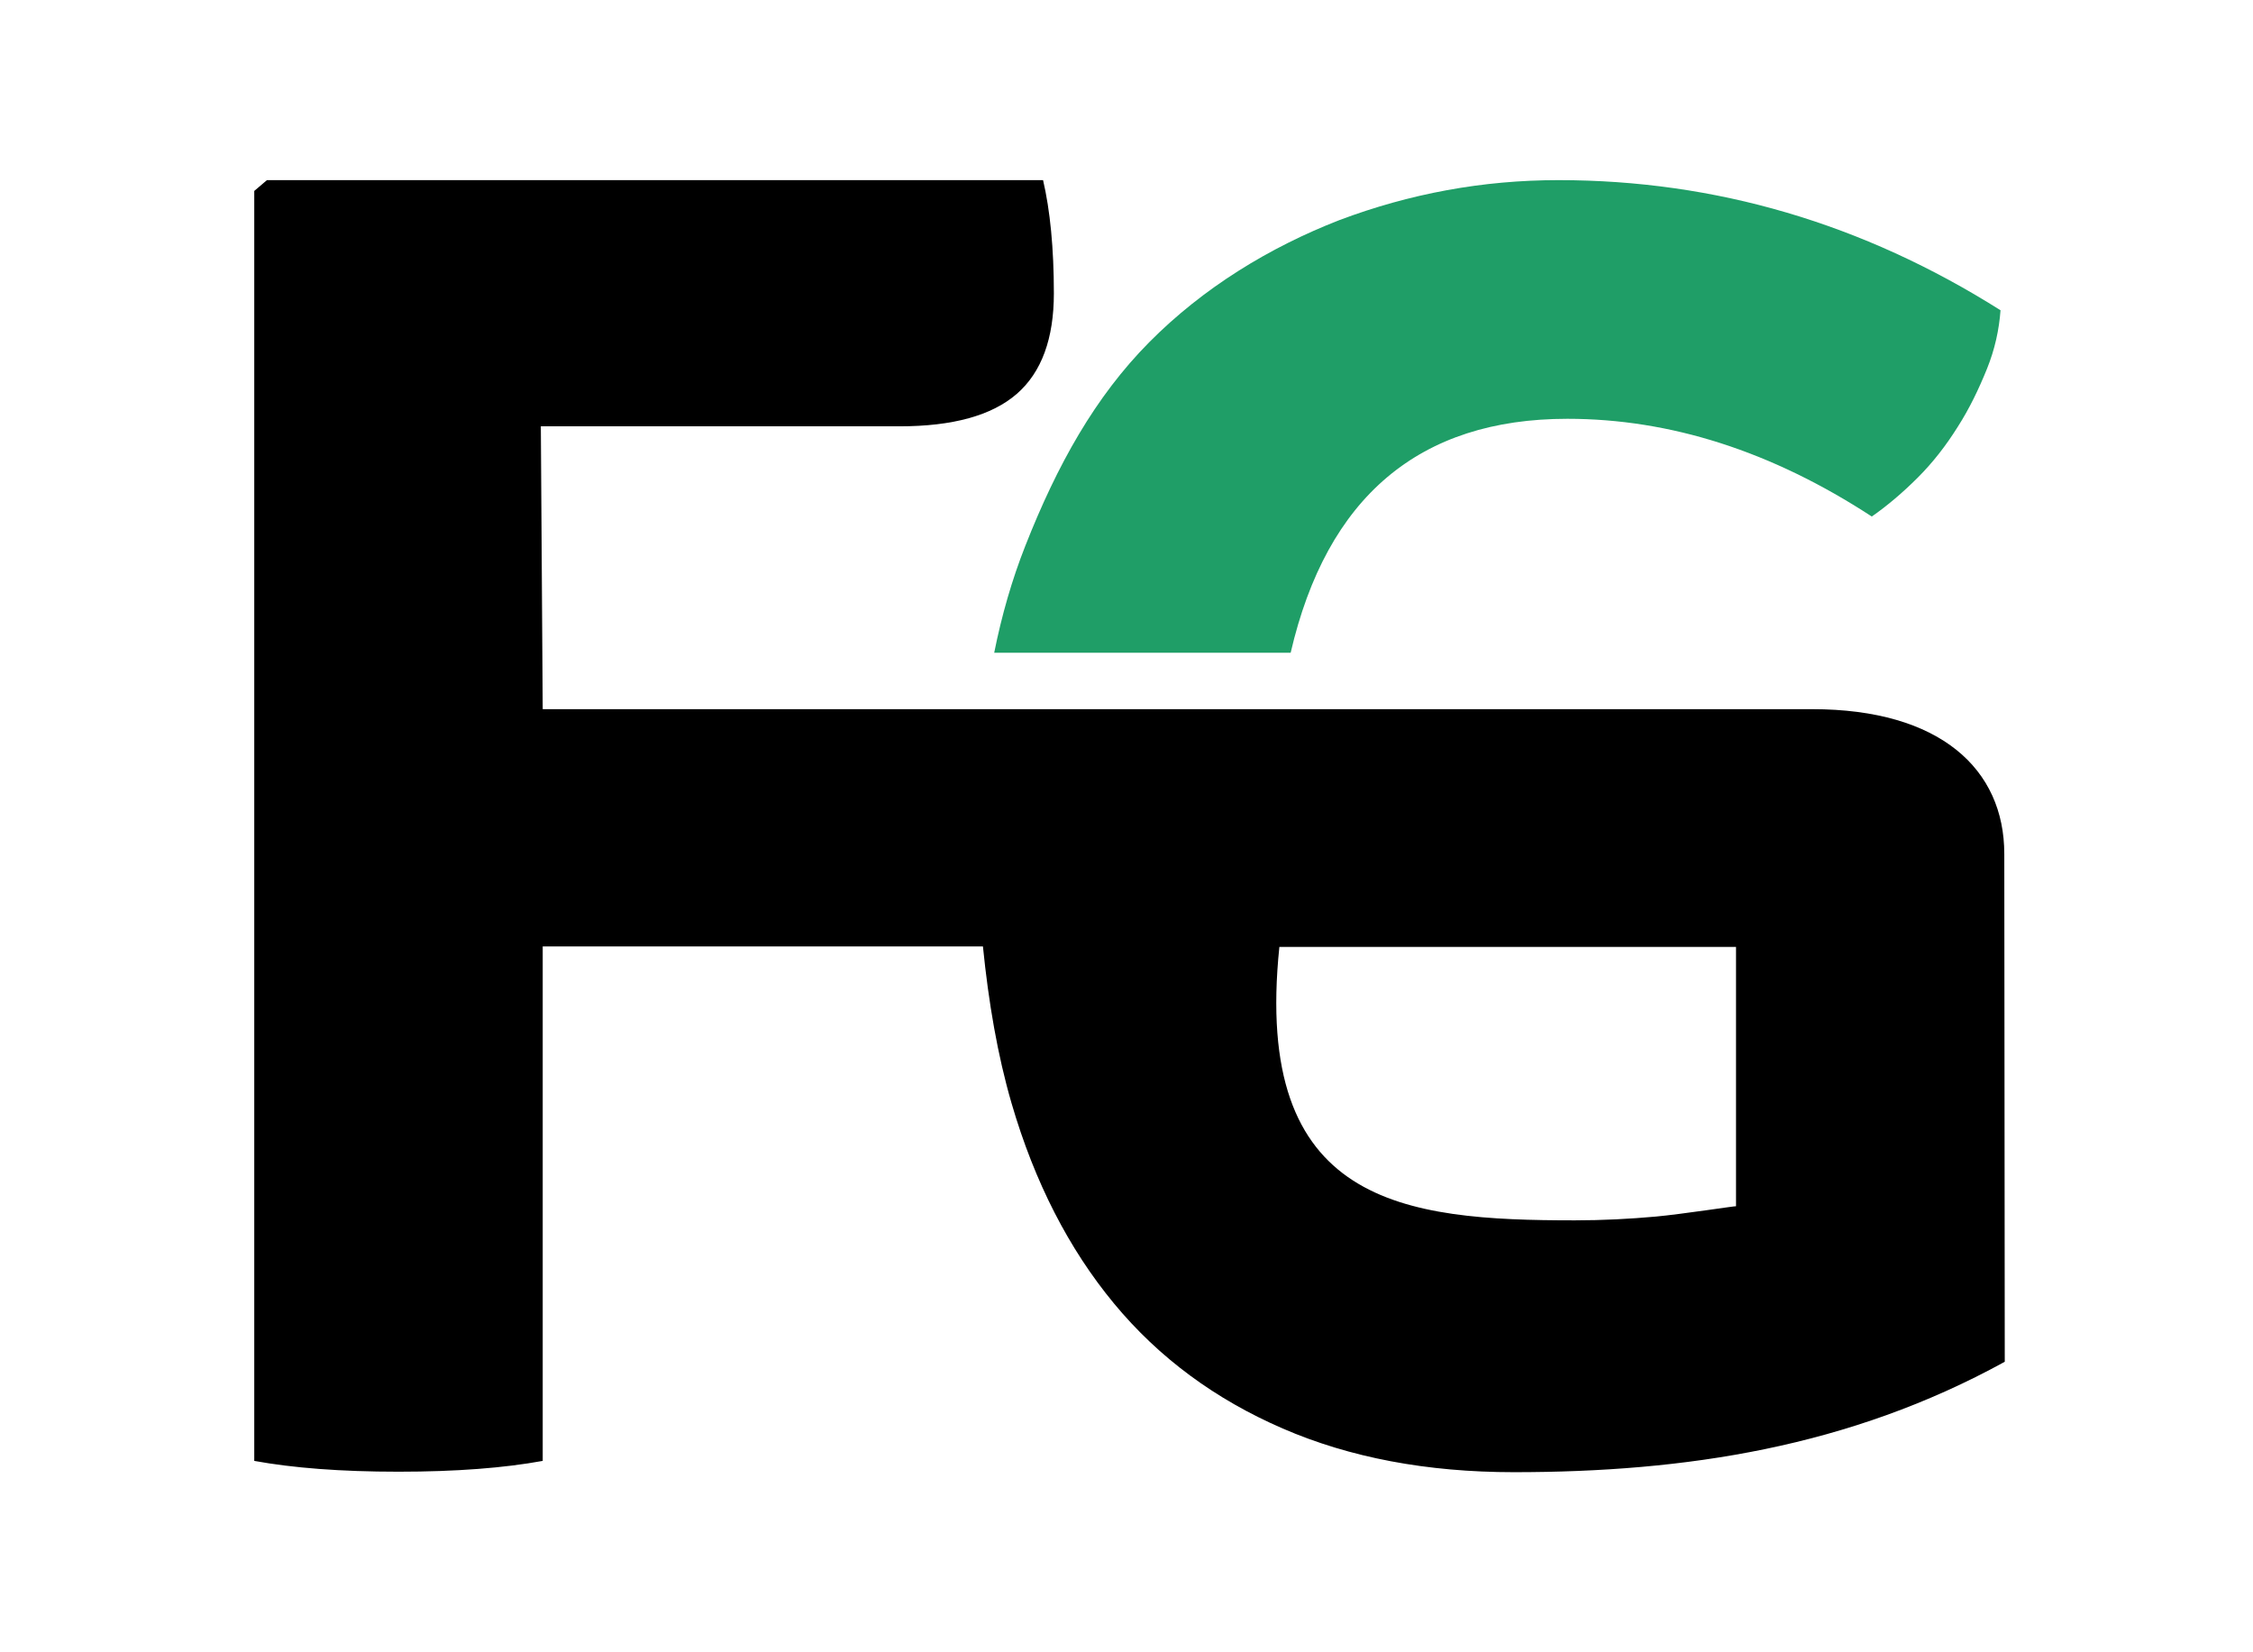 <?xml version="1.0" encoding="UTF-8" standalone="no"?><!DOCTYPE svg PUBLIC "-//W3C//DTD SVG 1.1//EN" "http://www.w3.org/Graphics/SVG/1.1/DTD/svg11.dtd"><svg width="100%" height="100%" viewBox="0 0 375 275" version="1.1" xmlns="http://www.w3.org/2000/svg" xmlns:xlink="http://www.w3.org/1999/xlink" xml:space="preserve" xmlns:serif="http://www.serif.com/" style="fill-rule:evenodd;clip-rule:evenodd;stroke-linejoin:round;stroke-miterlimit:1.414;"><path id="XMLID_20_" d="M332.977,51.64c-0.235,3.206 -0.938,6.49 -2.268,9.774c-1.329,3.285 -2.893,6.569 -4.848,9.619c-1.955,3.128 -4.144,5.943 -6.647,8.445c-2.502,2.502 -5.082,4.692 -7.663,6.49c-16.656,-10.869 -33.546,-16.265 -50.672,-16.265c-24.632,0 -40.036,12.981 -46.057,38.942l-49.343,0c1.251,-6.255 2.972,-12.198 5.161,-17.75c5.318,-13.528 11.652,-24.867 20.644,-33.938c8.993,-9.071 20.019,-15.796 31.67,-20.331c11.651,-4.379 23.772,-6.647 36.44,-6.647c26.117,0 50.671,7.194 73.583,21.661Z" style="fill:#1f9e67;fill-rule:nonzero;"/><path id="XMLID_17_" d="M333.603,142.114c0,-14.076 -10.635,-24.085 -31.983,-24.085l-211.288,0l-0.313,-47.075l59.665,0c8.914,0 15.404,-1.798 19.549,-5.395c4.144,-3.597 6.177,-9.227 6.177,-16.734c0,-7.507 -0.625,-13.841 -1.798,-18.846l-129.181,0l-2.112,1.799l0,211.366c6.412,1.173 14.388,1.798 24.007,1.798c9.618,0 17.594,-0.625 24.006,-1.798l0,-85.626l73.271,0c0.938,9.306 2.424,18.064 4.77,26.118c3.831,13.137 9.54,24.241 17.047,33.312c7.506,9.071 16.89,15.952 28.072,20.8c11.182,4.849 24.007,7.273 38.473,7.273c28.542,0 55.833,-4.145 81.716,-18.377l-0.078,-84.53Zm-58.023,60.368c-4.3,0.391 -8.836,0.625 -13.449,0.625c-28.542,0 -53.643,-2.58 -49.186,-45.51l76.007,0l0,43.164c0,-0.078 -9.071,1.33 -13.372,1.721Z" style="fill-rule:nonzero;"/></svg>